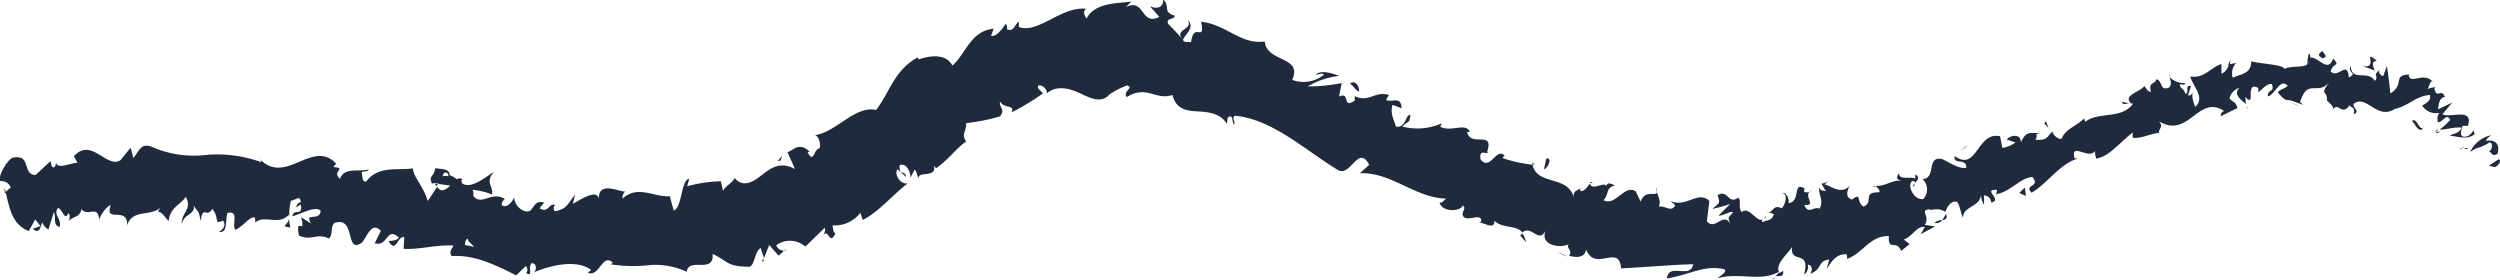 <svg xmlns="http://www.w3.org/2000/svg" width="214.32" height="23.99" viewBox="0 0 214.32 23.99"><defs><style>.cls-1{fill:#1f2b3d;}</style></defs><title>linea_subtitulo_azul</title><g id="Layer_2" data-name="Layer 2"><g id="Layer_1-2" data-name="Layer 1"><path class="cls-1" d="M213.88,14.33c.27-.1.63-.56.33-.68l-.85.56Z"/><path class="cls-1" d="M213.56,11.59a2.6,2.6,0,0,0-1.8,1.43c.84-.54.68-.21,1.69-.82.31.13.19.61-.09.84.25-.11.2.48.75.14.22-.82-.17-1.25-1-1.1C213.17,11.85,213.43,11.71,213.56,11.59Z"/><path class="cls-1" d="M182.52,8.84l.24,0A.34.34,0,0,0,182.52,8.84Z"/><path class="cls-1" d="M164,16a.23.23,0,0,0,.13-.27C164.07,15.8,164,15.9,164,16Z"/><path class="cls-1" d="M160.61,16h.2C160.71,15.92,160.63,15.89,160.61,16Z"/><path class="cls-1" d="M182.52,8.84l-.61-.1C182,9.06,182.25,8.87,182.52,8.84Z"/><path class="cls-1" d="M208.83,11.43a.83.83,0,0,0,.35-.14,1.22,1.22,0,0,1-.27,0Z"/><path class="cls-1" d="M191,5.55l.17,0q0-.18.06-.42Z"/><path class="cls-1" d="M198,4.59c-.16,0-.19.81-.24,1.18.08-.35.19-.52.33-.59A2.49,2.49,0,0,0,198,4.59Z"/><path class="cls-1" d="M208.85,7.73l.22,0Z"/><path class="cls-1" d="M186.07,6.6a.92.92,0,0,0-.15-.27A.72.72,0,0,0,186.07,6.6Z"/><path class="cls-1" d="M8.53,19c0-.05,0-.09,0-.14S8.49,19,8.53,19Z"/><polygon class="cls-1" points="0.42 16.58 0.51 16.51 0.38 16.06 0.42 16.58"/><path class="cls-1" d="M154.81,16.22l0,0C155,16.11,154.89,16.15,154.81,16.22Z"/><path class="cls-1" d="M101.82,1.72c.54.87-1.26.72-.4,1.74C101.37,3.12,102.58,2.37,101.82,1.72Z"/><path class="cls-1" d="M208.74,11.26a.9.9,0,0,1-.23-.08A.34.34,0,0,0,208.74,11.26Z"/><path class="cls-1" d="M101.42,3.46h0l.09.1Z"/><path class="cls-1" d="M142,16.07a1.19,1.19,0,0,0,.05.39A.91.91,0,0,0,142,16.07Z"/><path class="cls-1" d="M151.69,18.23l-.25-.09A.51.51,0,0,0,151.69,18.23Z"/><path class="cls-1" d="M136.65,15.8c-.11-.1-.12-.23-.33-.18a.43.43,0,0,0,0,.12C136.44,15.65,136.54,15.63,136.65,15.8Z"/><path class="cls-1" d="M131.37,13.92c0,.07,0,.13,0,.19l.18,0Z"/><path class="cls-1" d="M24.9,19.5a3.52,3.52,0,0,1-.13-.79C24.76,19.31,23.91,19.39,24.9,19.5Z"/><path class="cls-1" d="M209,11c-.12.18-.2.26-.29.26a.47.47,0,0,0,.17,0A.58.58,0,0,0,209,11Z"/><path class="cls-1" d="M134.4,22l-.88-.42A3.6,3.6,0,0,0,134.4,22Z"/><path class="cls-1" d="M67.39,21.34l-.18.19A.22.22,0,0,0,67.39,21.34Z"/><path class="cls-1" d="M130.81,20.75a1.55,1.55,0,0,0-.3-.73.7.7,0,0,0-.18.17Z"/><path class="cls-1" d="M24.77,18.71Z"/><path class="cls-1" d="M18.77,19.88c.81.12.5-1,.74-1.63,1-.2.37.86.64,1.45.64-.21,1.24-1.17,1.7-1.06,0,.18.09.26,0,.47.78-.76,2,.27,2.9-.69a.83.83,0,0,1,.06.29,4.94,4.94,0,0,1,.13-1.51c.38,0,.82-.57.84.16-.23-.06-.3.22-.44.43l.45-.25c.18,1.08-.6.27-.73,1,.82-.21,1.88-.9,2.43-.49-.06,1-1.45.07-.82,1.11l-.85-.54c.42,1.68-.53-.2-.19,1.58,1.15.49,1.44-.26,2.59.25.37-.5.06-.83.43-1.33,1.92-.66.87,2.74,2.39,1.67.46-.59.84-1.82,1.61-1l-.53,1.06c1.16.35,1-1.48,2.08-.48-.3.4-1,.19-.85.36.63,1,.7-.52,1.31-.4l-.06,1c1.29.09,2.84-.37,4.28-.28-.13.28-.43.55-.15.91,1.87-.16,3.83.78,5.52,1.65l.8-.78c.16,0,.24.43.05.57.66.42.11-.54.49-.84.4,0,.46.56.17.79,1.34-.57,3.64-1.17,4.91-.21l-.27.24c1,.41,1.23-1.72,2.14-.86l-.18.14a12.48,12.48,0,0,0,3.4.06,6.36,6.36,0,0,1,3.11.58c.17-1.29,2.37.22,2.22-1.53,1.44.67,1.13,1.06,3.12,1.1.52-.07.44-1.27,1-1.61l.29.87L65.94,21l.8.91a3.63,3.63,0,0,0,.47-.42.68.68,0,0,1-.66-.47,2,2,0,0,1,2.49.12l1.66-1.61c.13.34-.15.61-.31.94.64-1.33.65.77,1.23-.46-.22-.11-.19-.51-.26-.69a2.77,2.77,0,0,0,2.4-1.08l.2.62c1.45-.75,2.55-2.15,3.86-3.14-.65.13-1.2-.83-.88-1.21l.74.66c-.12-.67-.62,0-.56-1,.55-.28,1,.63.91,1.09l.38-.72c.21.21.17.43.35.75-.12-.66,1.59,0,1.3-1.08l.2.21c1.25-.93,1.6-1.59,2.56-2.29-.44-.71.05-.82,0-1.57a18.06,18.06,0,0,0,2.91-.58c.49-.63-.1-.72,0-1.29.36.67,1.28.24,1,.94A21,21,0,0,0,89.42,8c-.24-.27-.47-.36-.44-.63.26-.18.73.18.77.55l0,.09c.75-.7,1.87-.48,2.87,0s1.88.87,2.57,0l-.07.08a7.79,7.79,0,0,1,1.49-.77c.68.2-.44.53,0,1,1.7-1.07,2.46.32,3.9-.18.31,1.22,1.18,1.36,2.16,1.41s2,.19,2.5,1.07l.08-.53c.5-.39.34.41.56.61.09-.41-.24-.57.06-.78,3.24.31,6,2.95,8.84,4.66,1.08.62,1.73-2.24,2.67-.45l-.8.72c2.75-.09,4.71,2.11,7.4,2.18-.23.15-.35.42-.57.32.2.87,1.8.8,2,.26.34.22-.12.52,0,.89.34.6,1.59-.32,1.58.45,0,.12-.22.15-.33.17.45-.19,1.46.71,1.46-.19.76.71,1.85.32,2.39,1,.79-.68,1.39,1,2-.16-.54,1.26,1.26,1.56,2,1.15-.33.32.38.57,0,1,.68.2,1.38.16,1.46-.54.77,2,2.85-.54,3,1.63,2.23-.12,4.26-.3,6.19-.36-.25,1.32-2.11-.18-2.26,1.22,2-.32,3.06-1.14,4.85-.81.46.2-.3.57-.48.79,1.88-.53,3.61.35,5.23-.55,0,.12-.16.27-.33.38.33-.06.78.15.69-.46l-.3.19c-.55-.86,1.12-1.91,1.1-2.41-.35,1.81,1.6.24,1,2.54a.8.8,0,0,0,.32-.86c.33.08.46.3.21.8,1.11-.47.59-1.07,1.6-1.23,0,.29-.13.44-.18.8.42-.67.82-1.3,1.71-1.25,0,.19.13.39-.12.44,1.45-.41,2.06-2.06,3.73-2-.08,1.36.64.25,1.05,1.27l.73-.58-.5-.4c.73-.22,1.09-1.19,1.81-1.07l-.37.62,1.24-.67-.88-.13c.51-.79-.55-1.3.47-1.33-.14.17.69-.24,1.28.22h0c.21-.46.42-.94,1-.88.27.27.36,1.18.53,1.36,0-1,1.5-.89,1.54-2a1.67,1.67,0,0,0,.26.91l0-.82c.41.09.5.18.63.63,1-.27-.85-1.17.5-1.09-.06.1,0,.18-.11.37,1.24-.19,2-1.37,3.12-1.48.75.89-.78.64-.06,1.35,1.39-.83,2.49-2.56,4-2.93h-.31c-.43-1.53,1.36.26,1.78-.73-.13.19.11.91.09.73,1.06-.17,1.81-1.2,3.1-2.23l0,.45c.7.11,1.57-.38,2.25-.41,0-.45.42-.51,0-1,2.58,1.54,3.36-2.36,5.6-.88-.21,0-.41.45-.25.42l1.39-.68c-.24-.65-.27-.37-.69-.82a1.21,1.21,0,0,1,.86-.91c-.61.56.21,1.08.56,1.41-.08-.2,0-.44-.08-.65,1,1.08-.1-1.39,1.13-.75v.36c.38-.25.7-.75,1.16-.7.28.76-.39.41-.34,1.06.6-.11,1.06-1.63,1.7-.9-.24.24-.62.3-.86.54.7.87.74.6,1.19.73h0l1,.36-.27-.24c.67-2.13,1.52-.44,2.57-1.78-1,1.28-.18.74-.27,1.64.25.25.63.54.51.79.5-.72.73.62,1.46-.4,0,.29.5.07.32.78.62-.18-.09-.51,0-.87,1.09-.88,2,1.43,3.53.43,1.27-.3,1.74-1.08,3-1.2.21.56-.66.9-.66.9a1.41,1.41,0,0,0,1.51.63c-.21.18-.19.43-.18.79.43.12.75-.86,1.08-.18a6.12,6.12,0,0,1-.91.83c.56,0,1.25-.22,1.87-.18-.14.51-.68.5-1,.7.63.06,1.53.39,2.14-.13l-.16-.47c.2.11-.3.64-.51.66-.75.21-.48-.62-.36-.9l.45,0c.51-1.63-1.55-.62-2.19-1l.85-1-1.21.58c0-.36.12-1.05.58-1.05-.33-.81-.66.19-.89-.65,0-.13,0-.17.1-.2-.24,0-.48.1-.71.15.2-.21.2-.85.5-.57-.85-1-2,.31-2.11-.67l.11,0c-1.58.06-.38.84-1.68,1.63-.08-.78-.17-1.58-.3-2.36l-.31.88c-.14-.06-.44-.17-.32-.52-.67.53,0,.4-.39.93-.62-1-2,.13-2.08-1.3-.32.67.66.58-.16,1-.12-1.55-.92.17-1.56-.53.23-.8.88-.37.21-1.09-.45,1.35-1.35-.31-2-.05,0,1.08-1.25.52-2.19.94,0-.36-1.87-.42-2.83-.65V5.28c0,1.11-1,1.06-1.58,1.39a1.29,1.29,0,0,1,.29-1.27l-.63.12a1.13,1.13,0,0,1-.63.81V5.49c-.85.22-1.48,1.29-2.67,1.06.15.75,1.35,1.84.41,2.61-.14-.39-.37-1.06-.13-1.3-.08.08-.24.42-.48.3l.26-.78c-.56-.17-.1.62-.49.66-.15-.57-.4-.33-.47-.79.08-.09.4.14.48-.12a1.86,1.86,0,0,1-1.37-.53c.13.31.22.75-.07.92-.79.29-.48-.59-1.05-.73-.08.45-.73.23-.46,1.06-.24.08-.41-.29-.58-.48-.3.51-1.91.8-1.11,1.5l.12,0,0,.06h0c-1,1.32-2.91.61-4.06,1.51l-.11-.28c-.63.64-1.63.92-1.92,1.73-.22.1-.74-.26-.79-.62-.49.46-.42.79-1.45.71.37-.72-.39-.32.44-.6-.85.1-1.21-.26-1.69.83,0-.81-.95-.61-1.21-.25l.74.26a2.64,2.64,0,0,1-1.12.46l-.2-1c-2-.43-1.94,3.09-3.89,1.7-.13.81,1,.11,1,1-.76.17-2-.85-2.24-.76-1.15-.14-.36,1.69-1.51,1.73a1.22,1.22,0,0,1,.06,1.71c-.77.14-1.38-1.08-1-1.5.16-.09.28,0,.31.1.19-.2.43-.45,0-.71l0,.36c-.47-.21-1.42.17-1.38-.46-.42.51,0,.63.41.66-1.06-.16-1.41.45-2.44.43.2.14.46.49.31.54-1.49,0-.41.81-1.32,1.23-.67-.37-.14-1.28-1-.6-.67-.21-.35-.88-.2-1.21-.68.86-1.67,0-2.15-.09l.37-.37a1,1,0,0,1-.65.3l.39.65c-.28-.08-.5,0-.55-.33-.18.5.43,1.11,0,1.84-.41-.29-1,.58-1.29-.34,1.15.14-.26-.9.63-1.21a.65.65,0,0,1-.65.09.23.23,0,0,1,.07-.26c-1.13-.7-.31,1.11-1.41,1.23.08-.55-.35-1-.51-.84.43,0,.3.87-.07,1.29-.74-.37-.75.35-1.13.33l.44.17c-.11.53-.48.49-1,.68-.06-.4.45-.31.26-.48-.54,1-1.27-1-2-.38-.35-.37,0-1-.31-1.24-.87.65-.86-.75-1.76-.21.18.7.26.57-.45,1.18a15.5,15.5,0,0,0,1.52-.42l-1,1c.46,0,1-.42,1.25-.29-.48.56-.43.39-.24,1-.56-1.1-1.31.63-2-.23l.21-1.74c-.94-.94-2,.61-3.32,0l.39.36c-.31.67-.88,0-1.39.13.17-.57-.07-.85-.18-1.25-.07.43-1-.28-1.39.82l-.43-.9c-1-.58-1.73,1.33-2.76.77.51-.51.15-1.06,1-1.27-.35-.12-.64-.33-.77.06-.09-.42-1.22.44-1.38-.2-.23.19-.47.76-.86.59a.54.54,0,0,1,.09-.28c-.09.28-.76.17-.61.9-.52-2-3.15-1-3.55-2.84a11.93,11.93,0,0,1-2.57-.57c.12-.14.12-.26.23-.15-.76-.91-1.24,1.31-2.11.28-.2-1.11.78-.23.57-.71.6-1.84-1.43-.3-1.73-1.66l.23,0c-.31-.85-1.67.07-2.54-.46a.61.61,0,0,0,.12-.27,5.15,5.15,0,0,1-3.36.27c.58-.58.57-.19.7-1-.44-.08-.37,1.18-1.26,1-.09-.49-.53-1.08-.28-1.86l.77.29c0-1.15-1-.4-1.32-.74l.24-.4c-1.23-.37-1.69.69-2.93.1v.38c-1.14.78-.33-.84-1.35-.33l.23-1.17a14.82,14.82,0,0,1-2.92.29,6.84,6.84,0,0,1,2.7-.9c-.46-.19-1.57-.57-2-.1.23,0,.57-.22.69,0a2.77,2.77,0,0,1-2.71.44c.92-2.07-2.18-1.46-2.36-3.3-2,.32-3.27-1.44-5.45-1.69.36,1.89-.63-.07-.86,1.74-.49,0-.66,0-.68-.18-.41-.45-.83-.93-1.27-1.35-.28-.57.53-.34.55-.73-1.08-.3-.35-.82-1-1.39.07.66-.51.88-1.13.58l.81.92c-1.63.81-1.21-1.65-2.88-.84L97,.13c-.81.16-3.14,0-3.85,1.46-.16-.2-.39-.69,0-.83C91,.49,89,2.94,87.34,2.31l0-.46c-.34.21-.41.91-1,.67,0-.19,0-.48-.16-.44-.15.22-.68,1.09-1.22,1l.22-.62c-2,.21-2.36,2.13-3.53,3.16-.62-1.16-2.16-.77-2.9-.53l-.08-.17c-2,1.08-2.4,3-3.56,4.51-1.79-.42-3.42,1.9-5.25,2.16.35.06.55.87.37,1.15-.47,0-.44,1.36-1,.31L69.4,13c-.87-.84-1.34-.17-1.89.06l.65,1.43c-1.28-.68-2.09-.09-2.88.54s-1.61,1.05-2.3.23c-.26.49-.72.61-1,1.1l-.18-.82a11.7,11.7,0,0,0-2.89.43l.18-.64c-.72.05-.61,2.55-1.34,2.71l-.33-1.22c-1.37.1-2.74-1-4.07.22,0-.19.07-.55.28-.61-.64,0-2.44-1-2.29.78,0-1.13-1.41-.18-2.23.26l.19-.81c-.73,1-.78,1.26-1.72,1.45-.2-.13-.12-.68.15-.44-.67-.51-.65.72-1.47.18l.39-.49c-.73-.15-.7.14-1.19.7-.52.29-1.38-.4-1.38-1.16-.16.43-.66,1-1.07.68a.61.61,0,0,1,.27-.51c-1.14-.75-2,.65-2.71-.29a.78.78,0,0,0-.06-.51,6.29,6.29,0,0,1,1.67.4c.13-.75-.63-1,.17-1.95-.72.47-2,1.53-2.73,1a1,1,0,0,1-.06-.28l.1-.07a.49.49,0,0,0-.51,0,1.7,1.7,0,0,0-.6-.35c0-.63-.85-.5-1.23-.61-.13.83-.62.6-.27,1.37,0-.07.1-.09.37-.07a.37.37,0,0,0,.18,0l0,.06,1,.14c-.39.36-.78.64-1.13.1-.31.49-.64,1-.81,1.22-.33-1.24-1.25-2.07-1.26-2.8-1.31.21-2.94-.27-4,1.12-.38.13-.31-.52-.4-.79.24-.11.47,0,.62-.25-.77.27-2.1-.23-2.47.81-.79-.65.68-.9-.57-1l.23-.3c-2.1-2.19-4.37,2.1-6.69-.54.17.16.26.23.27.42a11,11,0,0,0-4.71-.62,8.92,8.92,0,0,1-4.75-.73c-.9-.28-1,.42-1.5,1l-.23-.89-.87,1.07c-1.2.76-2.48-2-4-.34l.31.57c-.61,0-1.8.63-1.83-.07,0,.12-.07.65-.37.38l-.11-.46L3.05,15c-1.19,0-.3-1.85-2-1.47-.59.36-1.31,1.8-1,2a.84.84,0,0,1,.87.54l-.45.39c.36,1.33.51,2.76,2,3.35l.55-1,.45.57-.66.23c.57.5.64-.1.81-.55a1.29,1.29,0,0,0,.53.62l.47-1.51c.21.5-.1,1.14.48,1.29.24-.71-.63-1.08-.09-1.66.53.52.52,1.07.88.46a.69.69,0,0,1-.07.76c.33-.48,1.06-.34,1.16-1.1.54.71,1.41-.41,1.52.9.1-.32.62-1.18,1-1.22-.6,1.59,1.49,0,1.39,1.73.46-1.41,1.86-.75,2.82-1.49-.05.11-.16.33-.25.25.54.15.69.58,1,.86.11-1.16,1-1.38,1.47-2.08.6,1.15-.48,1.35-.33,2.44,0-.95,1.2-.89,1-1.69.46.72.42.36.6,1.34.21-1.46.49-.2,1-1.05.67.8.06,1.38.91,1C19.54,19.45,18.77,19.88,18.77,19.88Zm20.13,1h0l-.42,0Zm1.7.29a4.12,4.12,0,0,0-.74-.16c0-.29.11-.57.28-.53C40,20.61,40.39,20.84,40.6,21.13Zm-2.51-6.36c.29-.06.35.12.35.29a2.67,2.67,0,0,0-.48,0l-.05.1A1.89,1.89,0,0,1,38.09,14.77Z"/><path class="cls-1" d="M37.42,15.76c-.05,0-.07,0-.12,0a.72.72,0,0,0,.12.21l.14-.24Z"/><path class="cls-1" d="M182.8,8.87h0a.28.28,0,0,1,.11.08A.25.25,0,0,1,182.8,8.87Z"/><polygon class="cls-1" points="65.5 22.39 65.43 22.19 65.32 22.42 65.5 22.39"/><path class="cls-1" d="M192.58,9.13a.41.41,0,0,0,.16.19A.61.61,0,0,0,192.58,9.13Z"/><path class="cls-1" d="M196.47,8.82l.57.27A2.29,2.29,0,0,0,196.47,8.82Z"/><path class="cls-1" d="M199.43,9.15a2.23,2.23,0,0,0,.07-.36h0Z"/><path class="cls-1" d="M152.2,23.8a.35.35,0,0,0-.13.05C151.77,24,152,24,152.2,23.8Z"/><path class="cls-1" d="M166.81,18.33a3.06,3.06,0,0,1-.31.54C166.77,18.83,167,18.77,166.81,18.33Z"/><polygon class="cls-1" points="134.5 22.05 134.5 22.04 134.4 22 134.5 22.05"/><path class="cls-1" d="M165.84,19.1a.6.6,0,0,0,.66-.23A1,1,0,0,0,165.84,19.1Z"/><path class="cls-1" d="M210.89,12.68l.09.1a.45.45,0,0,1,.09-.1Z"/><path class="cls-1" d="M211.07,12.68h.17C211.18,12.64,211.13,12.62,211.07,12.68Z"/><path class="cls-1" d="M211.61,12.69h-.37C211.32,12.75,211.41,12.85,211.61,12.69Z"/><path class="cls-1" d="M207.86,10.66l-.15.27A1.44,1.44,0,0,0,207.86,10.66Z"/><path class="cls-1" d="M206.77,10.37c.23.16.42.81.82.77l.12-.21C207.41,11.26,207.18,10,206.77,10.37Z"/><path class="cls-1" d="M202.52,5.65l1.06.4c-.14-.35-.34-.82.18-.82C202.47,4.07,204,6,202.52,5.65Z"/><path class="cls-1" d="M199.1,5c.61-.14,0-.47,0-.65C198.74,4.65,198.66,4.73,199.1,5Z"/><path class="cls-1" d="M175.66,11.12l-.26-.72C175.05,10.67,175.52,10.67,175.66,11.12Z"/><polygon class="cls-1" points="173.1 16.54 173.68 16.8 173.59 16.08 173.1 16.54"/><polygon class="cls-1" points="168.52 12.62 168.65 12.44 168.1 12.97 168.52 12.62"/><path class="cls-1" d="M132.57,13.58l-.21.93C132.69,14.45,133.12,13.49,132.57,13.58Z"/><path class="cls-1" d="M116.52,7.83c0-.5-.34-1-.79-.66C116.07,7.38,116.29,7.87,116.52,7.83Z"/><polygon class="cls-1" points="66.92 13.76 67.05 13.36 66.66 13.82 66.92 13.76"/></g></g></svg>